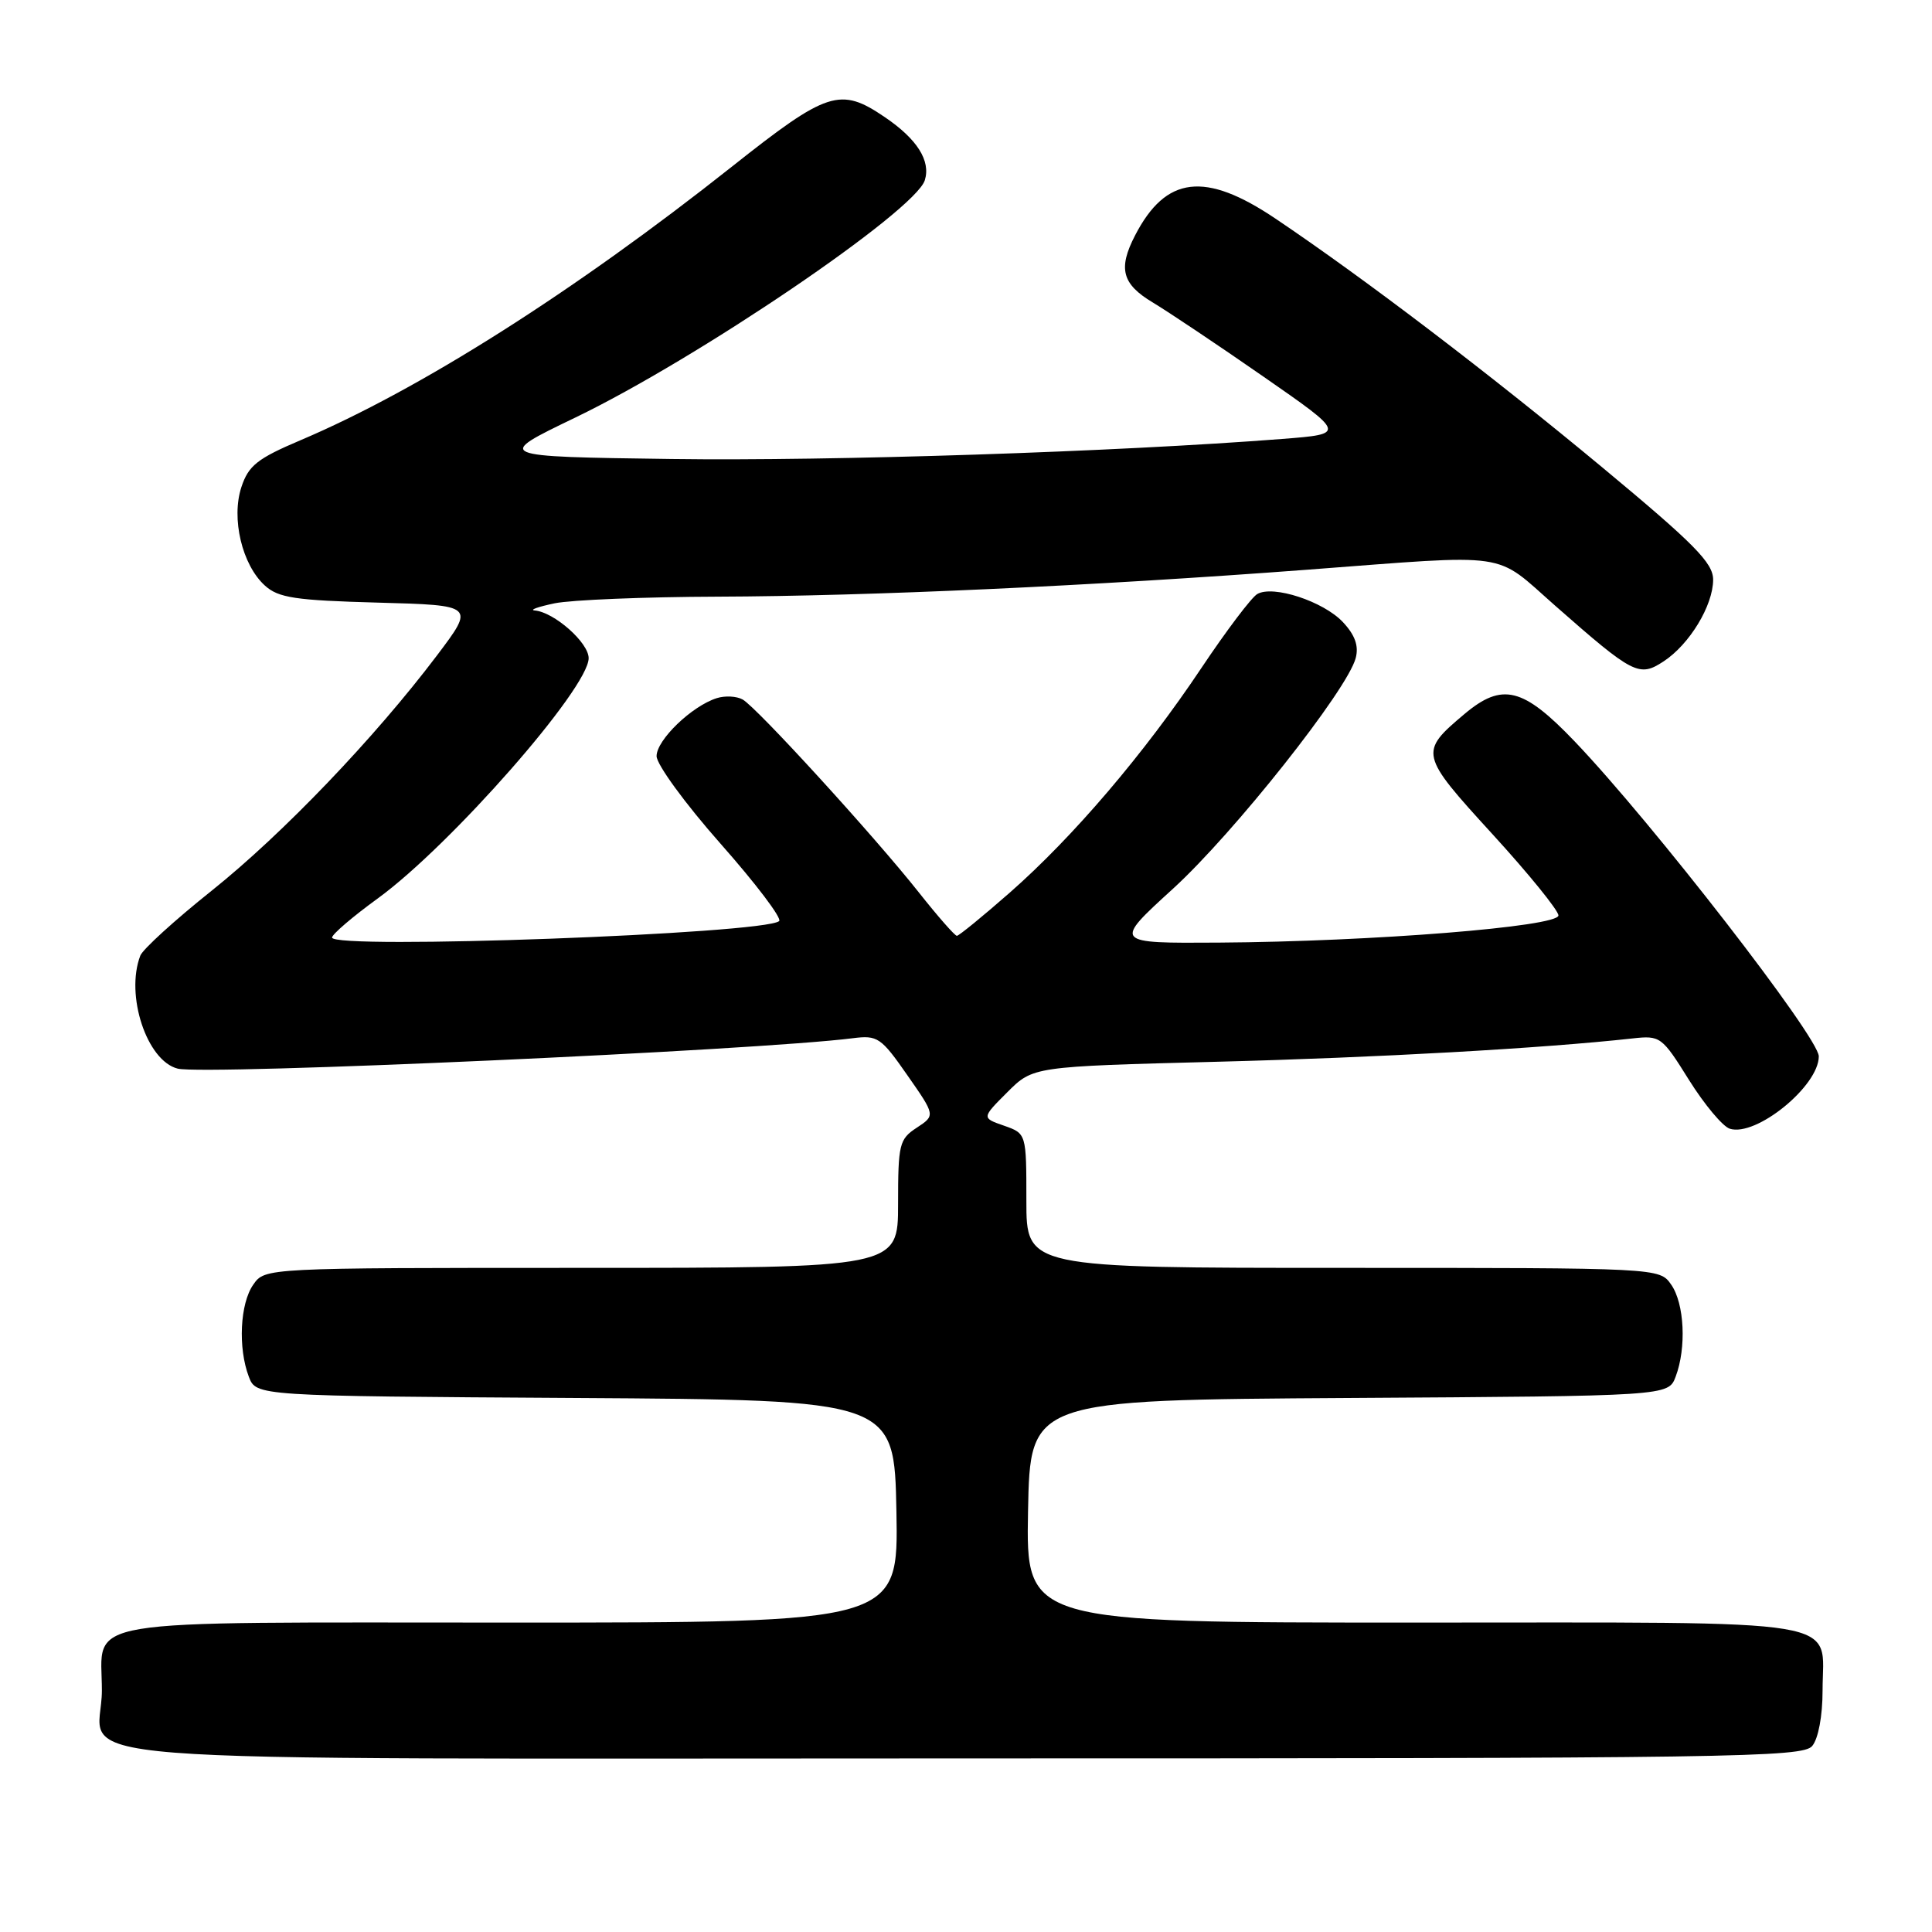 <?xml version="1.0" encoding="UTF-8" standalone="no"?>
<!DOCTYPE svg PUBLIC "-//W3C//DTD SVG 1.1//EN" "http://www.w3.org/Graphics/SVG/1.1/DTD/svg11.dtd" >
<svg xmlns="http://www.w3.org/2000/svg" xmlns:xlink="http://www.w3.org/1999/xlink" version="1.1" viewBox="0 0 256 256">
 <g >
 <path fill="currentColor"
d=" M 240.13 231.35 C 240.94 230.37 241.50 227.36 241.50 224.00 C 241.50 214.26 245.95 215.00 187.35 215.00 C 135.95 215.00 135.95 215.00 136.22 200.25 C 136.50 185.50 136.50 185.50 178.78 185.24 C 221.06 184.98 221.06 184.98 222.03 182.42 C 223.48 178.60 223.20 172.73 221.44 170.22 C 219.89 168.00 219.89 168.00 177.94 168.00 C 136.00 168.00 136.00 168.00 136.00 159.10 C 136.00 150.20 136.00 150.20 133.04 149.16 C 130.07 148.13 130.07 148.13 133.48 144.72 C 136.88 141.32 136.88 141.32 161.19 140.69 C 182.55 140.14 204.44 138.91 216.30 137.60 C 220.00 137.19 220.20 137.33 223.80 143.10 C 225.84 146.36 228.27 149.26 229.20 149.56 C 232.69 150.67 241.00 143.91 241.00 139.97 C 241.00 137.47 218.91 108.97 208.66 98.25 C 201.81 91.08 199.06 90.40 194.05 94.61 C 188.03 99.68 188.09 99.95 197.74 110.51 C 202.56 115.78 206.50 120.64 206.50 121.30 C 206.50 122.79 181.75 124.77 161.50 124.90 C 147.50 124.99 147.50 124.99 155.44 117.75 C 163.51 110.38 178.55 91.40 179.64 87.19 C 180.06 85.58 179.55 84.15 177.94 82.43 C 175.35 79.68 168.70 77.50 166.60 78.71 C 165.84 79.14 162.51 83.55 159.20 88.50 C 151.60 99.88 142.19 110.91 133.81 118.27 C 130.22 121.42 127.06 124.00 126.79 124.00 C 126.52 124.00 124.25 121.41 121.75 118.25 C 115.86 110.80 100.28 93.74 98.41 92.69 C 97.61 92.24 96.07 92.16 94.97 92.51 C 91.66 93.56 87.00 98.05 87.00 100.19 C 87.00 101.30 90.82 106.53 95.49 111.81 C 100.16 117.09 103.65 121.70 103.24 122.05 C 101.27 123.75 44.00 125.85 44.00 124.23 C 44.00 123.80 46.73 121.46 50.08 119.03 C 59.76 111.97 78.00 91.19 78.00 87.21 C 78.00 85.15 73.43 81.11 70.85 80.89 C 70.11 80.82 71.30 80.40 73.50 79.94 C 75.70 79.49 85.42 79.09 95.10 79.06 C 115.23 78.99 144.59 77.65 173.22 75.49 C 200.60 73.42 197.84 73.02 206.06 80.25 C 216.44 89.38 217.19 89.76 220.43 87.64 C 223.87 85.39 226.99 80.24 227.00 76.82 C 227.00 74.58 224.55 72.10 212.25 61.88 C 197.28 49.45 180.78 36.89 169.01 28.97 C 159.67 22.68 154.48 23.30 150.40 31.20 C 148.13 35.59 148.67 37.64 152.75 40.08 C 154.81 41.32 161.42 45.74 167.42 49.91 C 178.35 57.50 178.35 57.50 169.92 58.16 C 147.95 59.87 110.25 61.11 89.00 60.82 C 65.50 60.50 65.50 60.50 76.21 55.34 C 92.46 47.51 121.24 27.97 122.54 23.89 C 123.35 21.31 121.53 18.43 117.24 15.52 C 111.33 11.50 109.64 12.05 96.97 22.09 C 76.04 38.67 55.57 51.65 39.80 58.34 C 34.10 60.76 32.93 61.69 31.99 64.53 C 30.61 68.70 32.08 74.86 35.10 77.59 C 36.89 79.22 39.12 79.55 50.06 79.85 C 62.92 80.20 62.92 80.20 57.90 86.85 C 49.63 97.79 37.47 110.49 28.05 118.02 C 23.17 121.91 18.91 125.79 18.59 126.63 C 16.58 131.88 19.46 140.58 23.55 141.60 C 27.09 142.49 100.25 139.19 113.00 137.57 C 116.28 137.15 116.74 137.46 120.22 142.46 C 123.95 147.80 123.95 147.80 121.47 149.43 C 119.16 150.94 119.00 151.61 119.00 159.52 C 119.00 168.00 119.00 168.00 77.06 168.00 C 35.11 168.00 35.11 168.00 33.56 170.22 C 31.80 172.73 31.52 178.60 32.97 182.42 C 33.94 184.98 33.94 184.98 76.22 185.24 C 118.50 185.50 118.50 185.50 118.78 200.25 C 119.05 215.00 119.05 215.00 67.65 215.00 C 9.05 215.00 13.50 214.26 13.50 224.00 C 13.50 233.97 1.22 233.00 127.50 233.00 C 229.77 233.00 238.87 232.87 240.13 231.35 Z "/>
</g>
</svg>